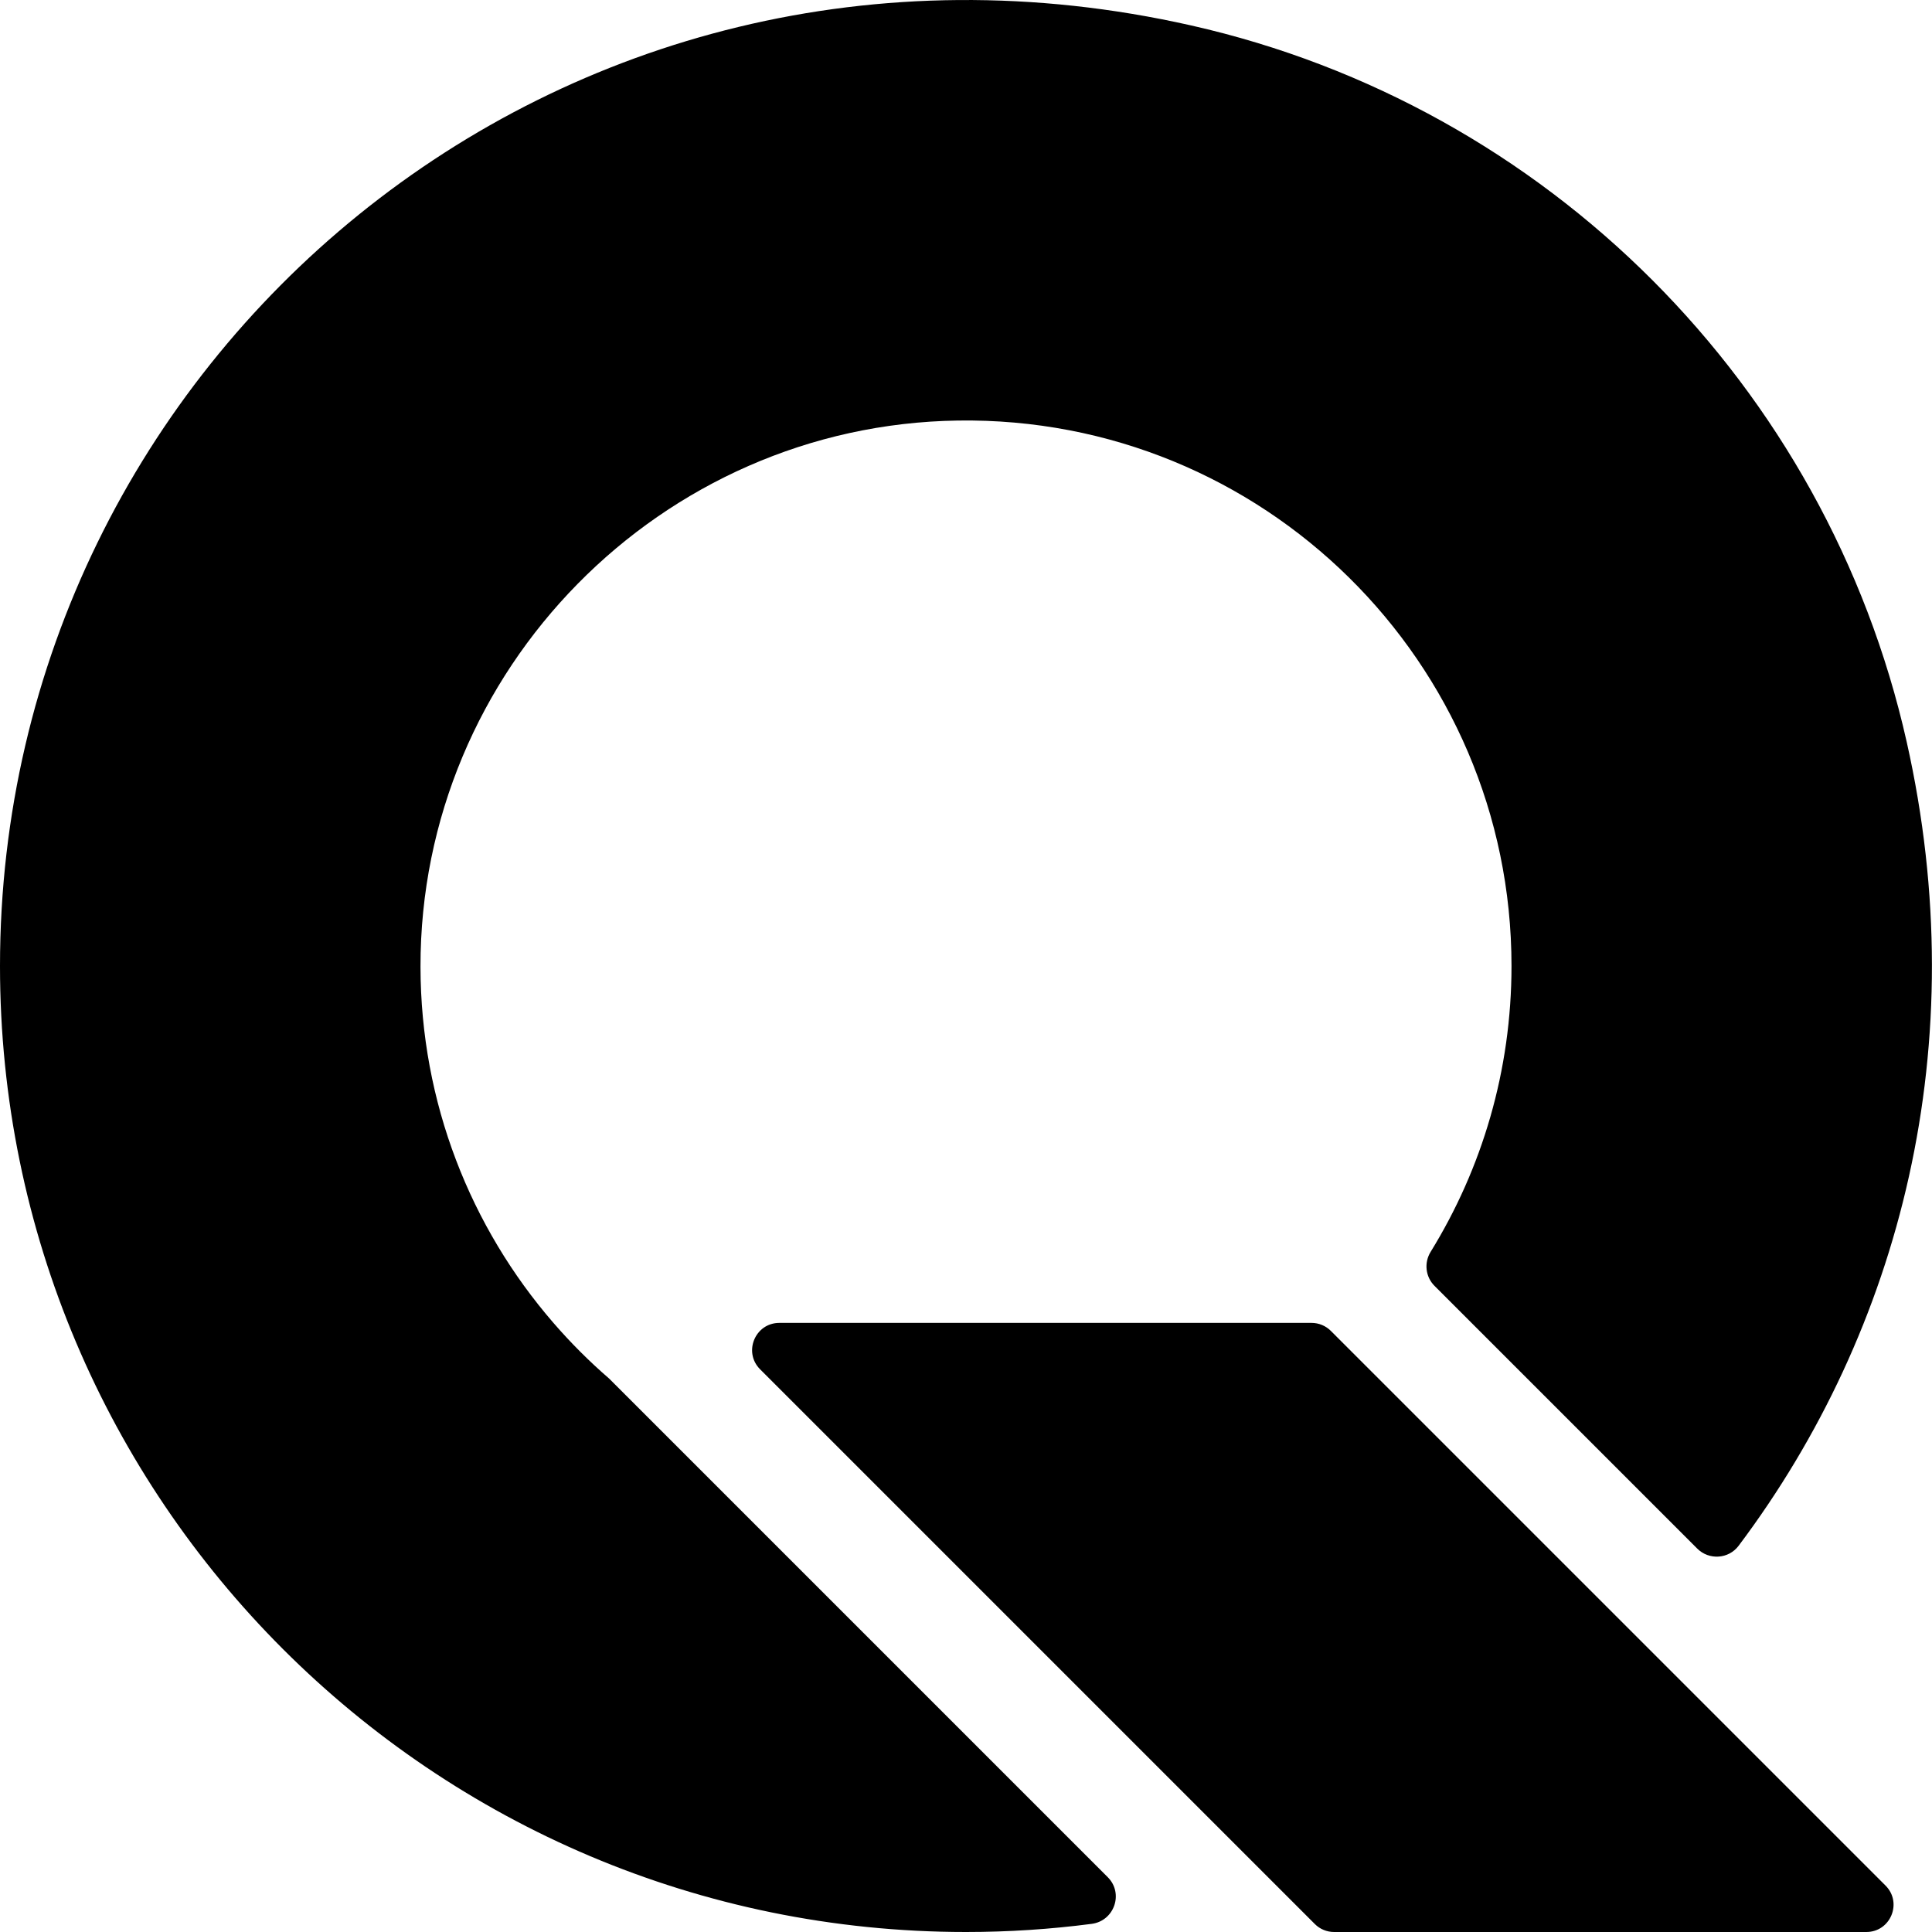 <?xml version="1.0" encoding="UTF-8"?>
<svg id="Layer_2" data-name="Layer 2" xmlns="http://www.w3.org/2000/svg" viewBox="0 0 425 425">
  <g id="Layer_1-2" data-name="Layer 1">
    <path d="M410.55,425h-117.08c-1.59,0-3.11-.63-4.23-1.75l-122.03-122.03c-3.77-3.77-1.1-10.21,4.23-10.21h117.08c1.59,0,3.11.63,4.23,1.75l122.03,122.03c3.77,3.77,1.1,10.21-4.23,10.21ZM121.74,291h0c-18.18-21-29.2-48.39-29.24-78.34-.09-65.35,52.88-119.2,118.22-120.15,67.09-.97,121.78,53.12,121.78,119.99,0,23.06-6.51,44.59-17.79,62.88-1.48,2.4-1.14,5.49.85,7.48l57.79,57.79c2.6,2.6,6.91,2.32,9.11-.61,35.67-47.46,51.94-110.33,36.97-176.86C401.82,84.82,340.37,23.29,262.04,5.6,123.14-25.77,0,78.98,0,212.5c0,117.36,95.14,212.5,212.5,212.5,9.37,0,18.59-.61,27.64-1.79,4.99-.65,7.1-6.71,3.54-10.27l-109.68-109.68c-4.38-3.79-8.48-7.89-12.26-12.26Z"/>
  </g>
</svg>